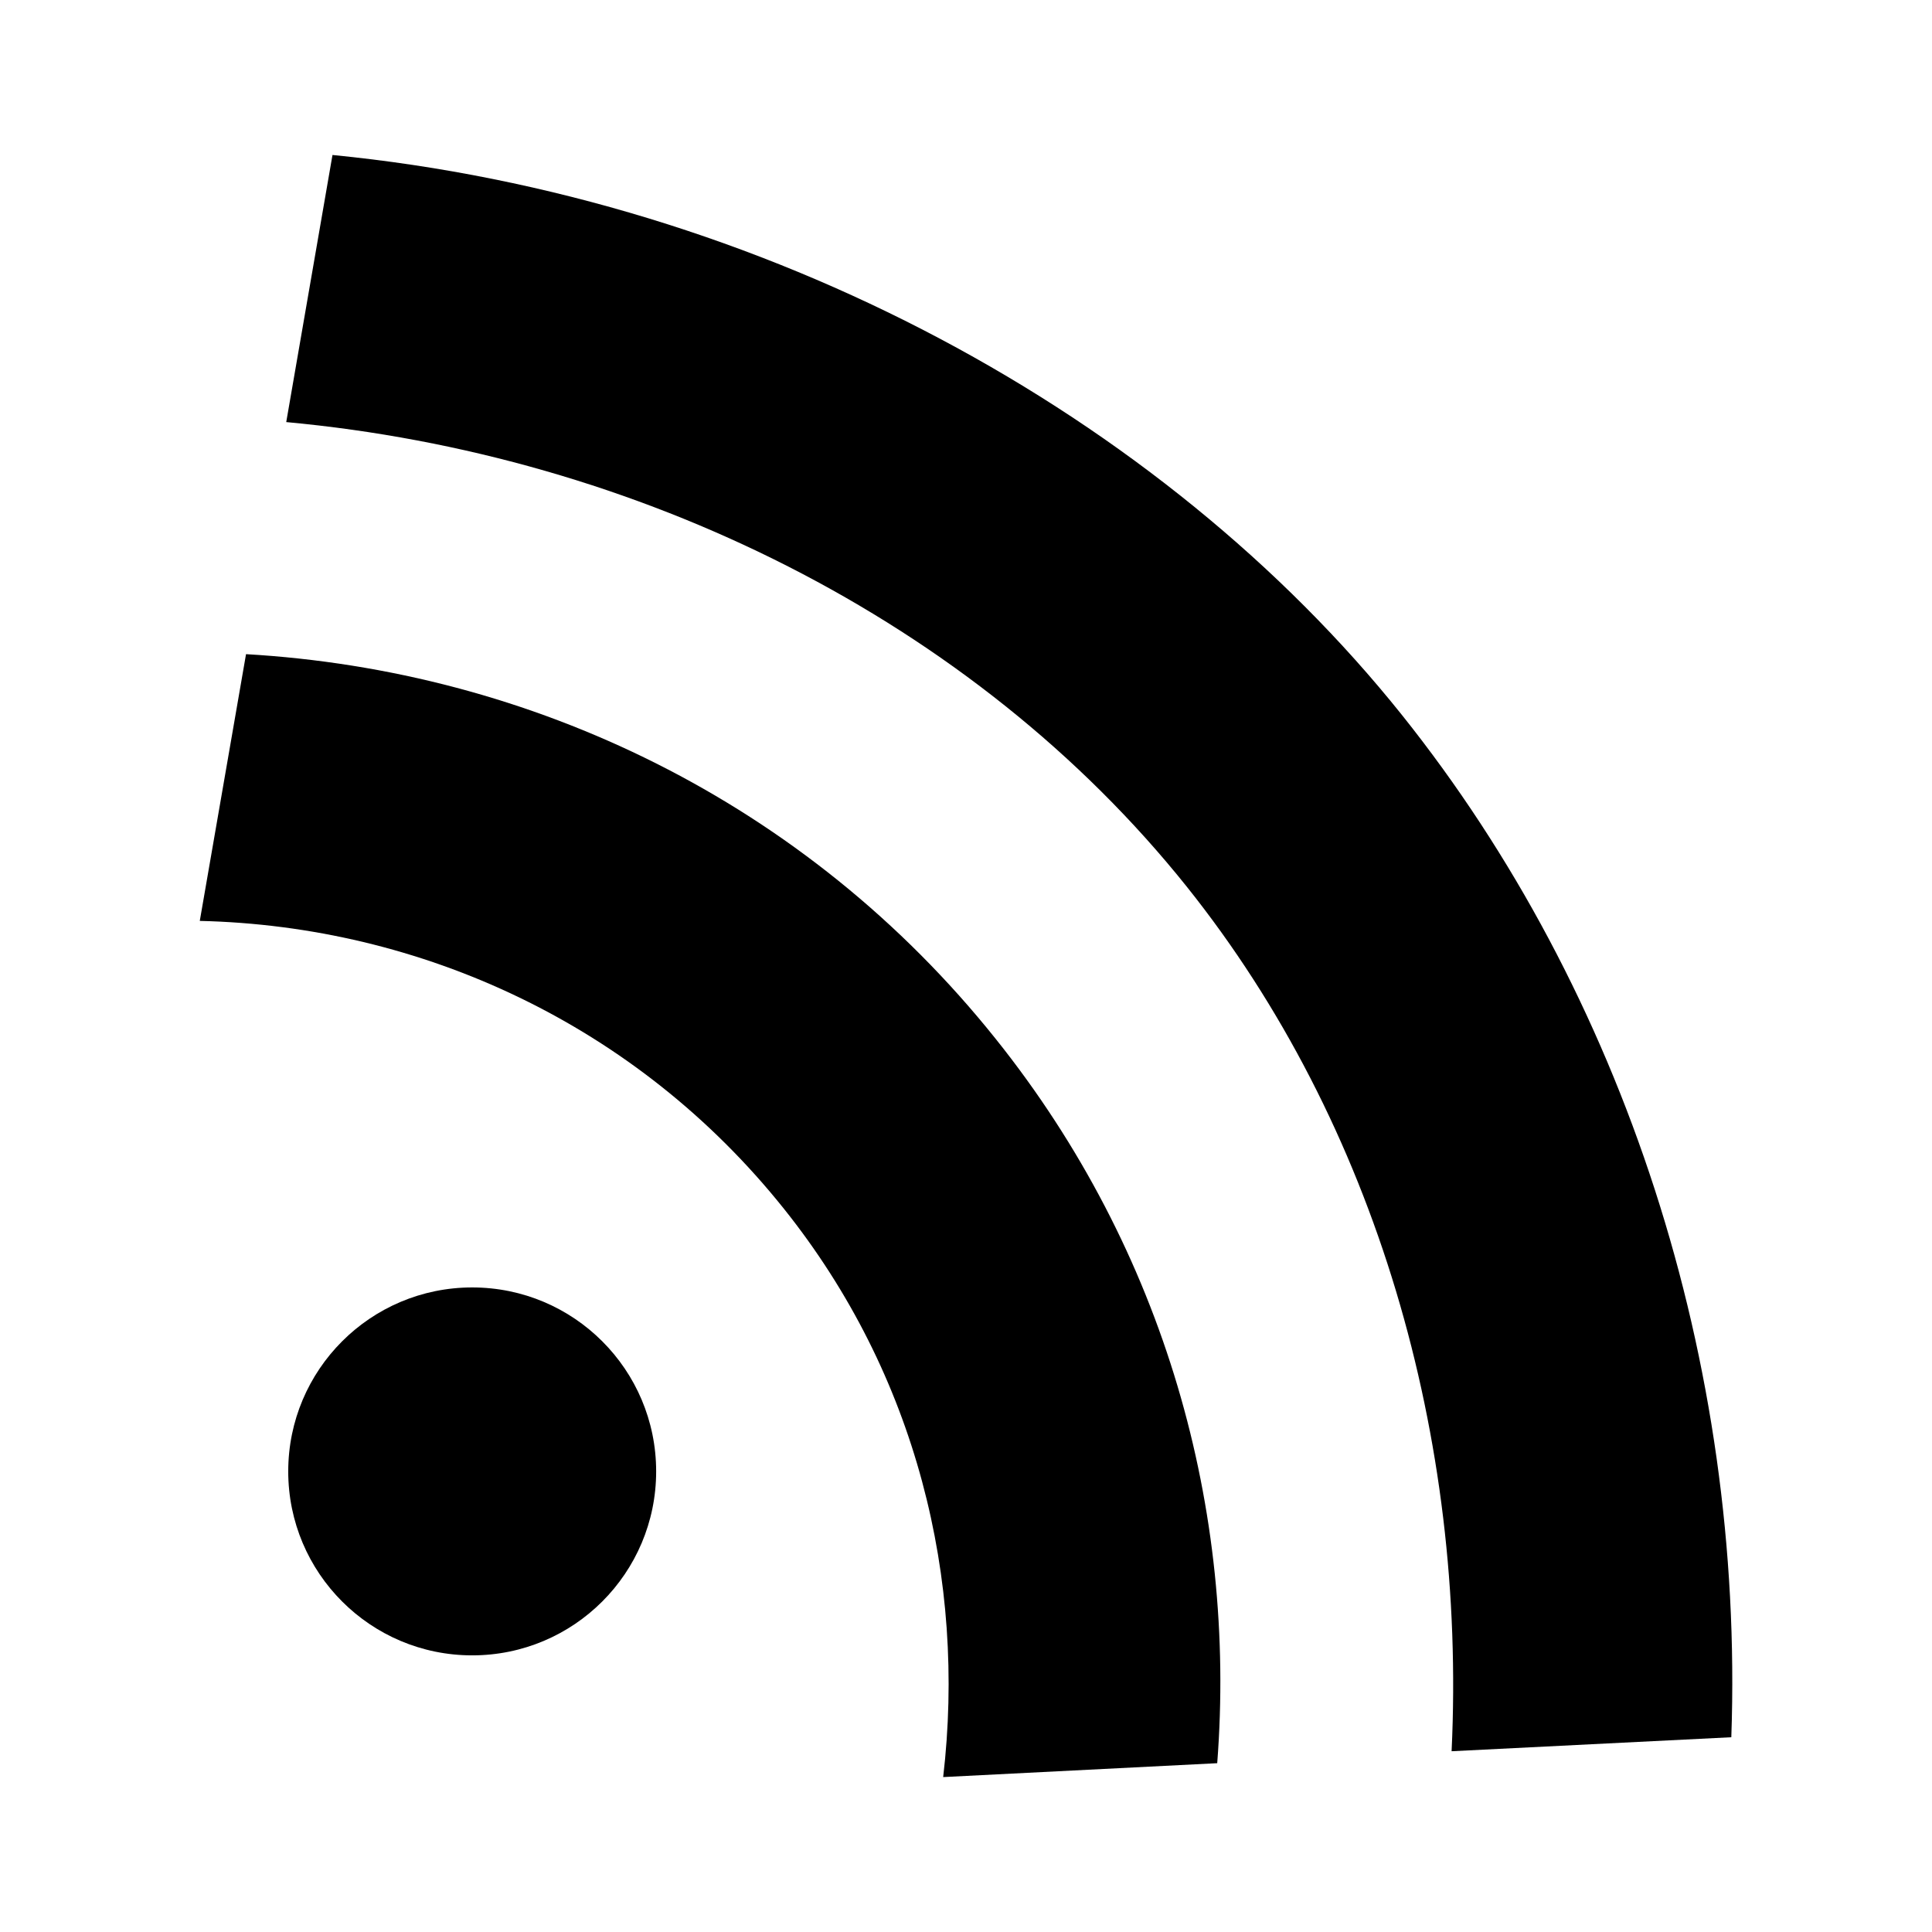 <?xml version="1.0" encoding="utf-8"?>
<!DOCTYPE svg PUBLIC "-//W3C//DTD SVG 1.1//EN" "http://www.w3.org/Graphics/SVG/1.1/DTD/svg11.dtd">
<svg version="1.1"
	 xmlns="http://www.w3.org/2000/svg" x="0px" y="0px" width="32px" height="32px" viewBox="-3.309 -2.567 32 32">
<defs>
</defs>
<path d="M20.734,26.439l4.633-0.232c0.218-6.215-1.78-12.332-5.455-16.931C15.941,4.31,9.37,0.707,2.198,0L1.432,4.424
	C7.25,4.962,12.814,7.699,16.35,12.122C19.493,16.057,20.979,21.261,20.734,26.439z"/>
<path d="M12.313,26.867l4.539-0.23c0.323-4.184-0.855-8.477-3.665-11.992C10.036,10.7,5.478,8.54,0.766,8.268L0,12.686
	c3.658,0.084,7.233,1.711,9.676,4.769C11.877,20.208,12.694,23.599,12.313,26.867z"/>
<circle cx="4.512" cy="21.804" r="3.047"/>
</svg>
